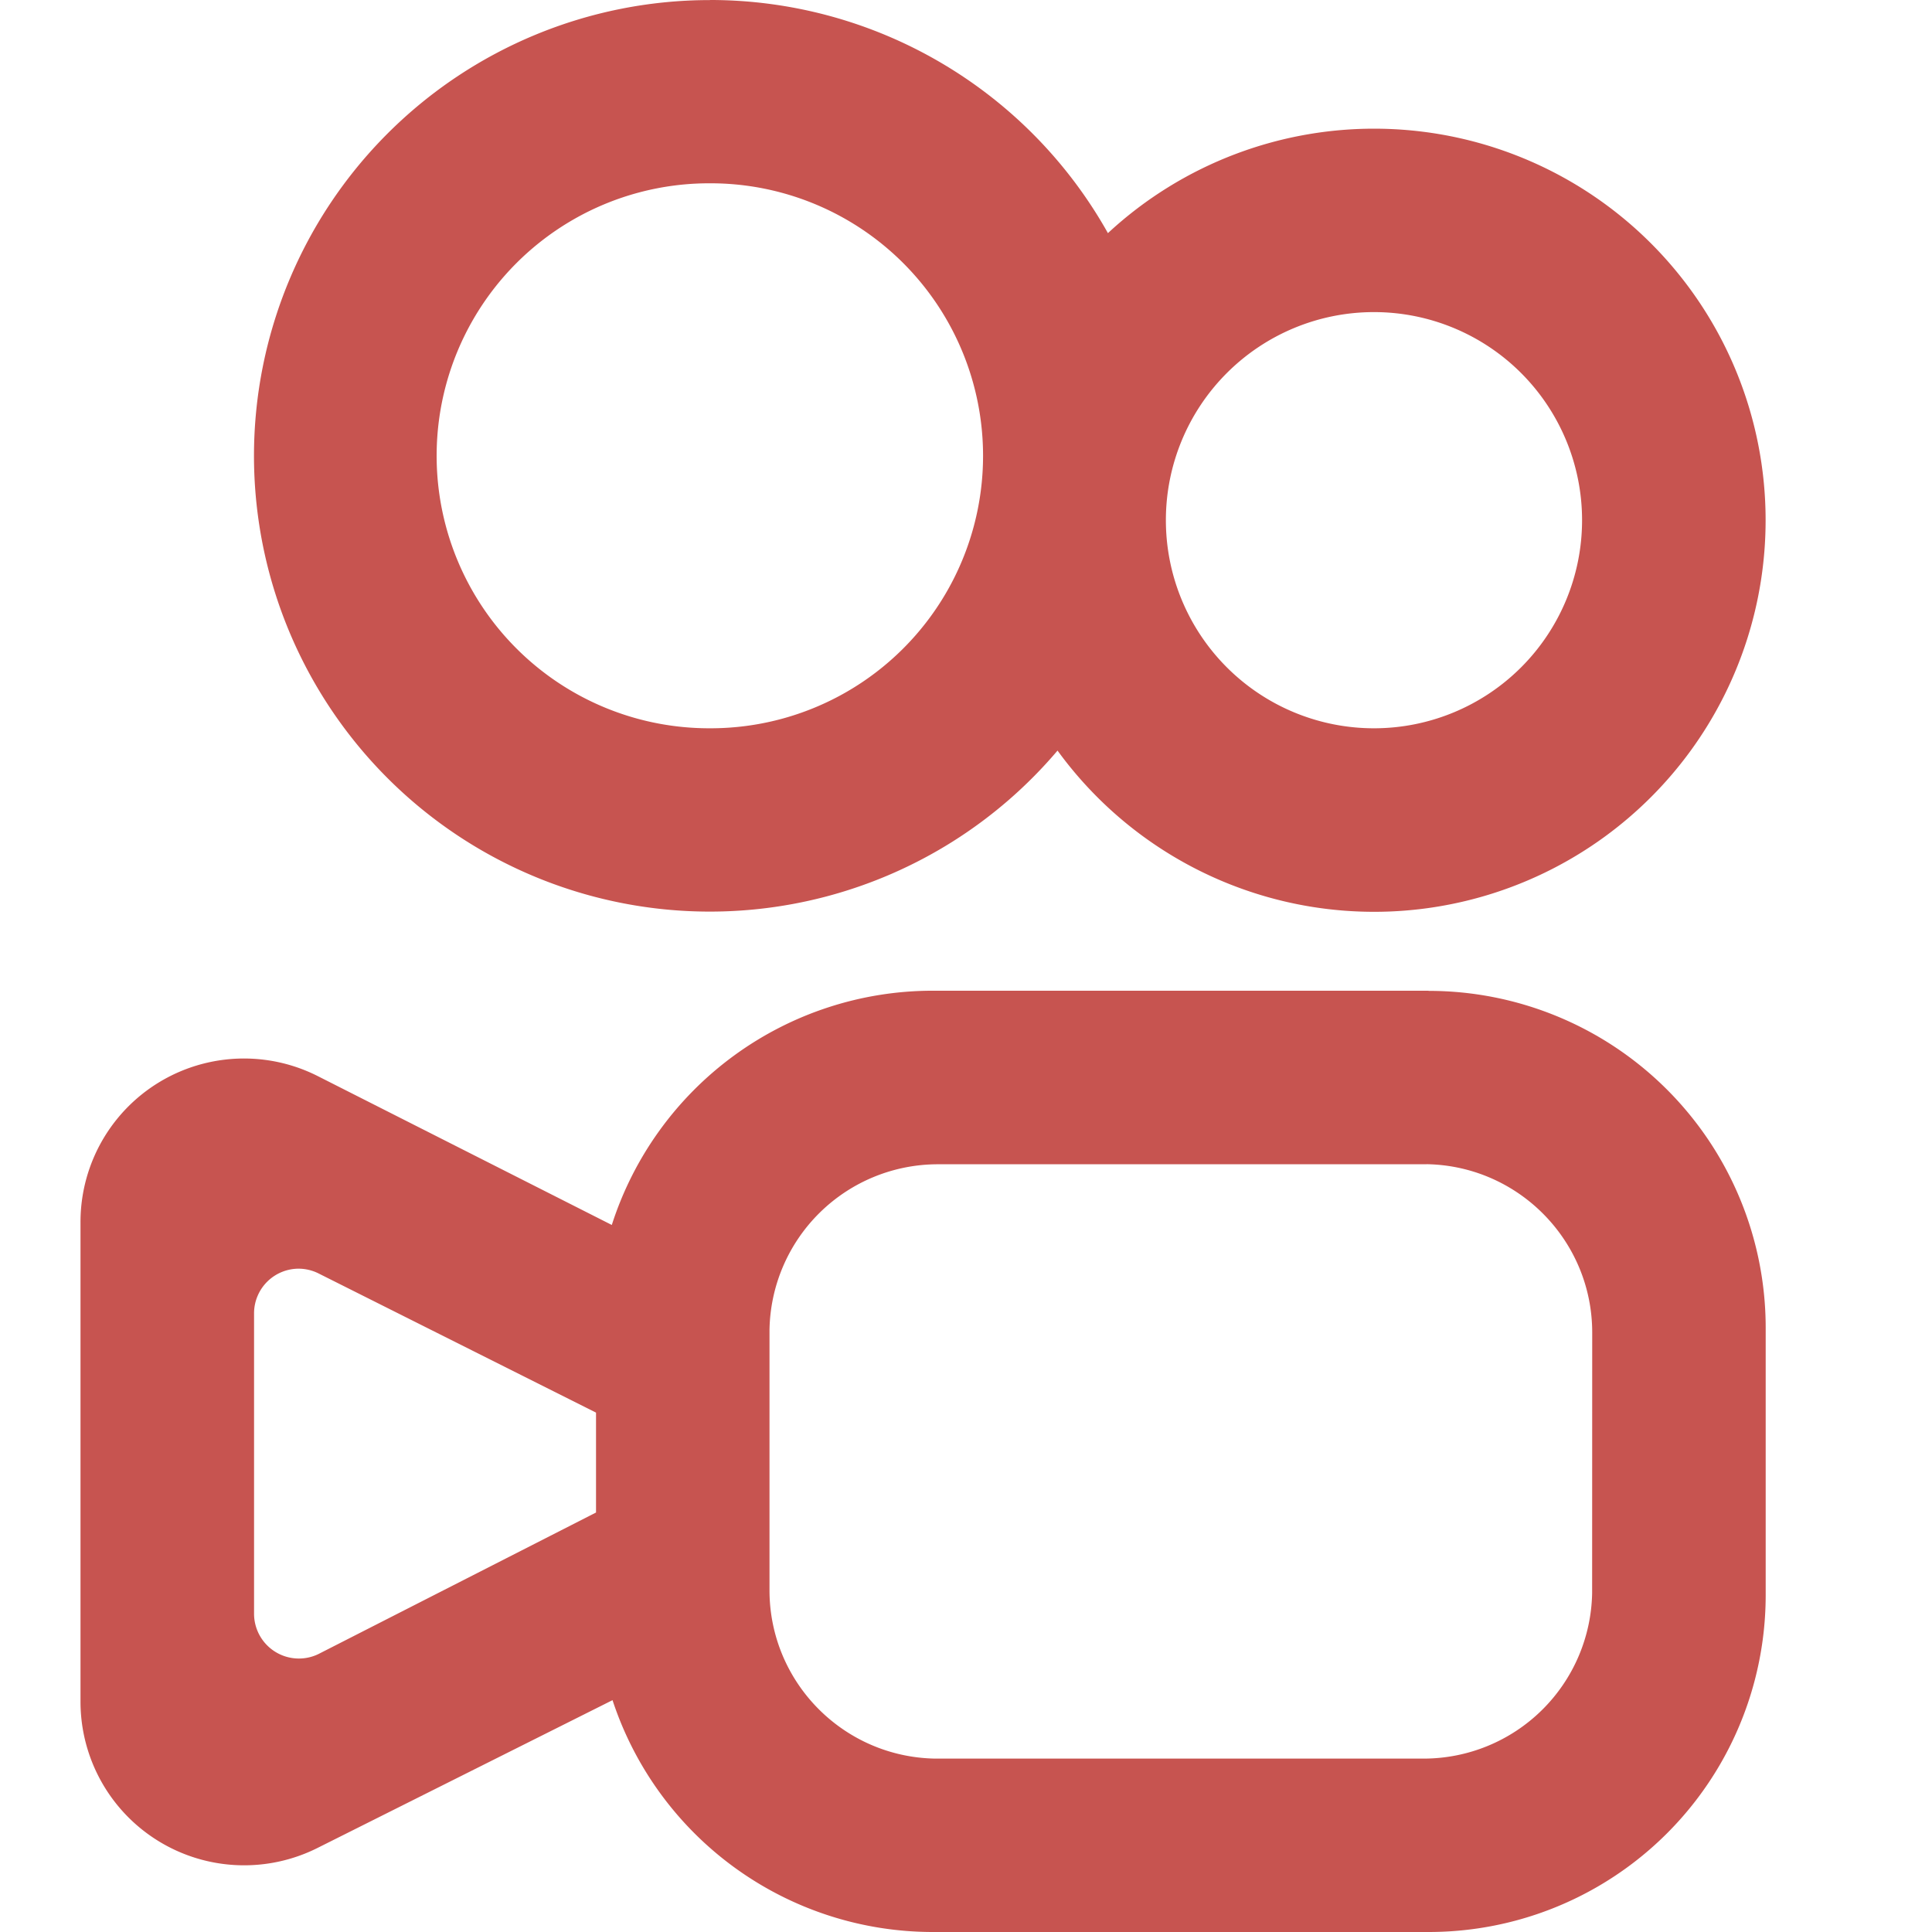 <?xml version="1.0" standalone="no"?><!DOCTYPE svg PUBLIC "-//W3C//DTD SVG 1.1//EN" "http://www.w3.org/Graphics/SVG/1.1/DTD/svg11.dtd"><svg t="1617864422462" class="icon" viewBox="0 0 1024 1024" version="1.1" xmlns="http://www.w3.org/2000/svg" p-id="7639" width="16" height="16" xmlns:xlink="http://www.w3.org/1999/xlink"><defs><style type="text/css"></style></defs><path d="M728.235 165.419a110.293 110.293 0 1 0 0 220.587 110.293 110.293 0 1 0 0-220.587z m-352-68.267a144.427 144.427 0 1 0 0 288.853 144.427 144.427 0 1 0 0-288.853z m0-97.152a241.664 241.664 0 0 1 210.987 123.563 207.488 207.488 0 0 1 348.587 152.149 207.488 207.488 0 0 1-375.296 122.112 241.621 241.621 0 0 1-425.899-156.288A241.621 241.621 0 0 1 376.277 0.043zM158.251 672.427a23.68 23.68 0 0 0-23.595 23.253v159.829a23.765 23.765 0 0 0 33.963 21.248l0.427-0.213 146.859-74.88v-52.949l-146.987-73.728a23.765 23.765 0 0 0-10.667-2.56z m597.803-55.339h-258.901a89.259 89.259 0 0 0-89.301 87.765V842.837c0 48.811 39.168 88.448 87.808 89.259h258.901a89.344 89.344 0 0 0 89.301-87.808l0.043-137.984c0-48.811-39.211-88.491-87.851-89.259z m1.152-91.904a178.603 178.603 0 0 1 178.645 178.517v141.824A178.56 178.56 0 0 1 757.163 1024h-262.699a178.731 178.731 0 0 1-169.813-122.88l-156.459 78.379A86.741 86.741 0 0 1 42.667 902.016v-254.293a86.656 86.656 0 0 1 125.867-77.312L324.267 649.259a178.688 178.688 0 0 1 170.155-124.16h262.699z" fill="#c75450" p-id="7640"></path></svg>